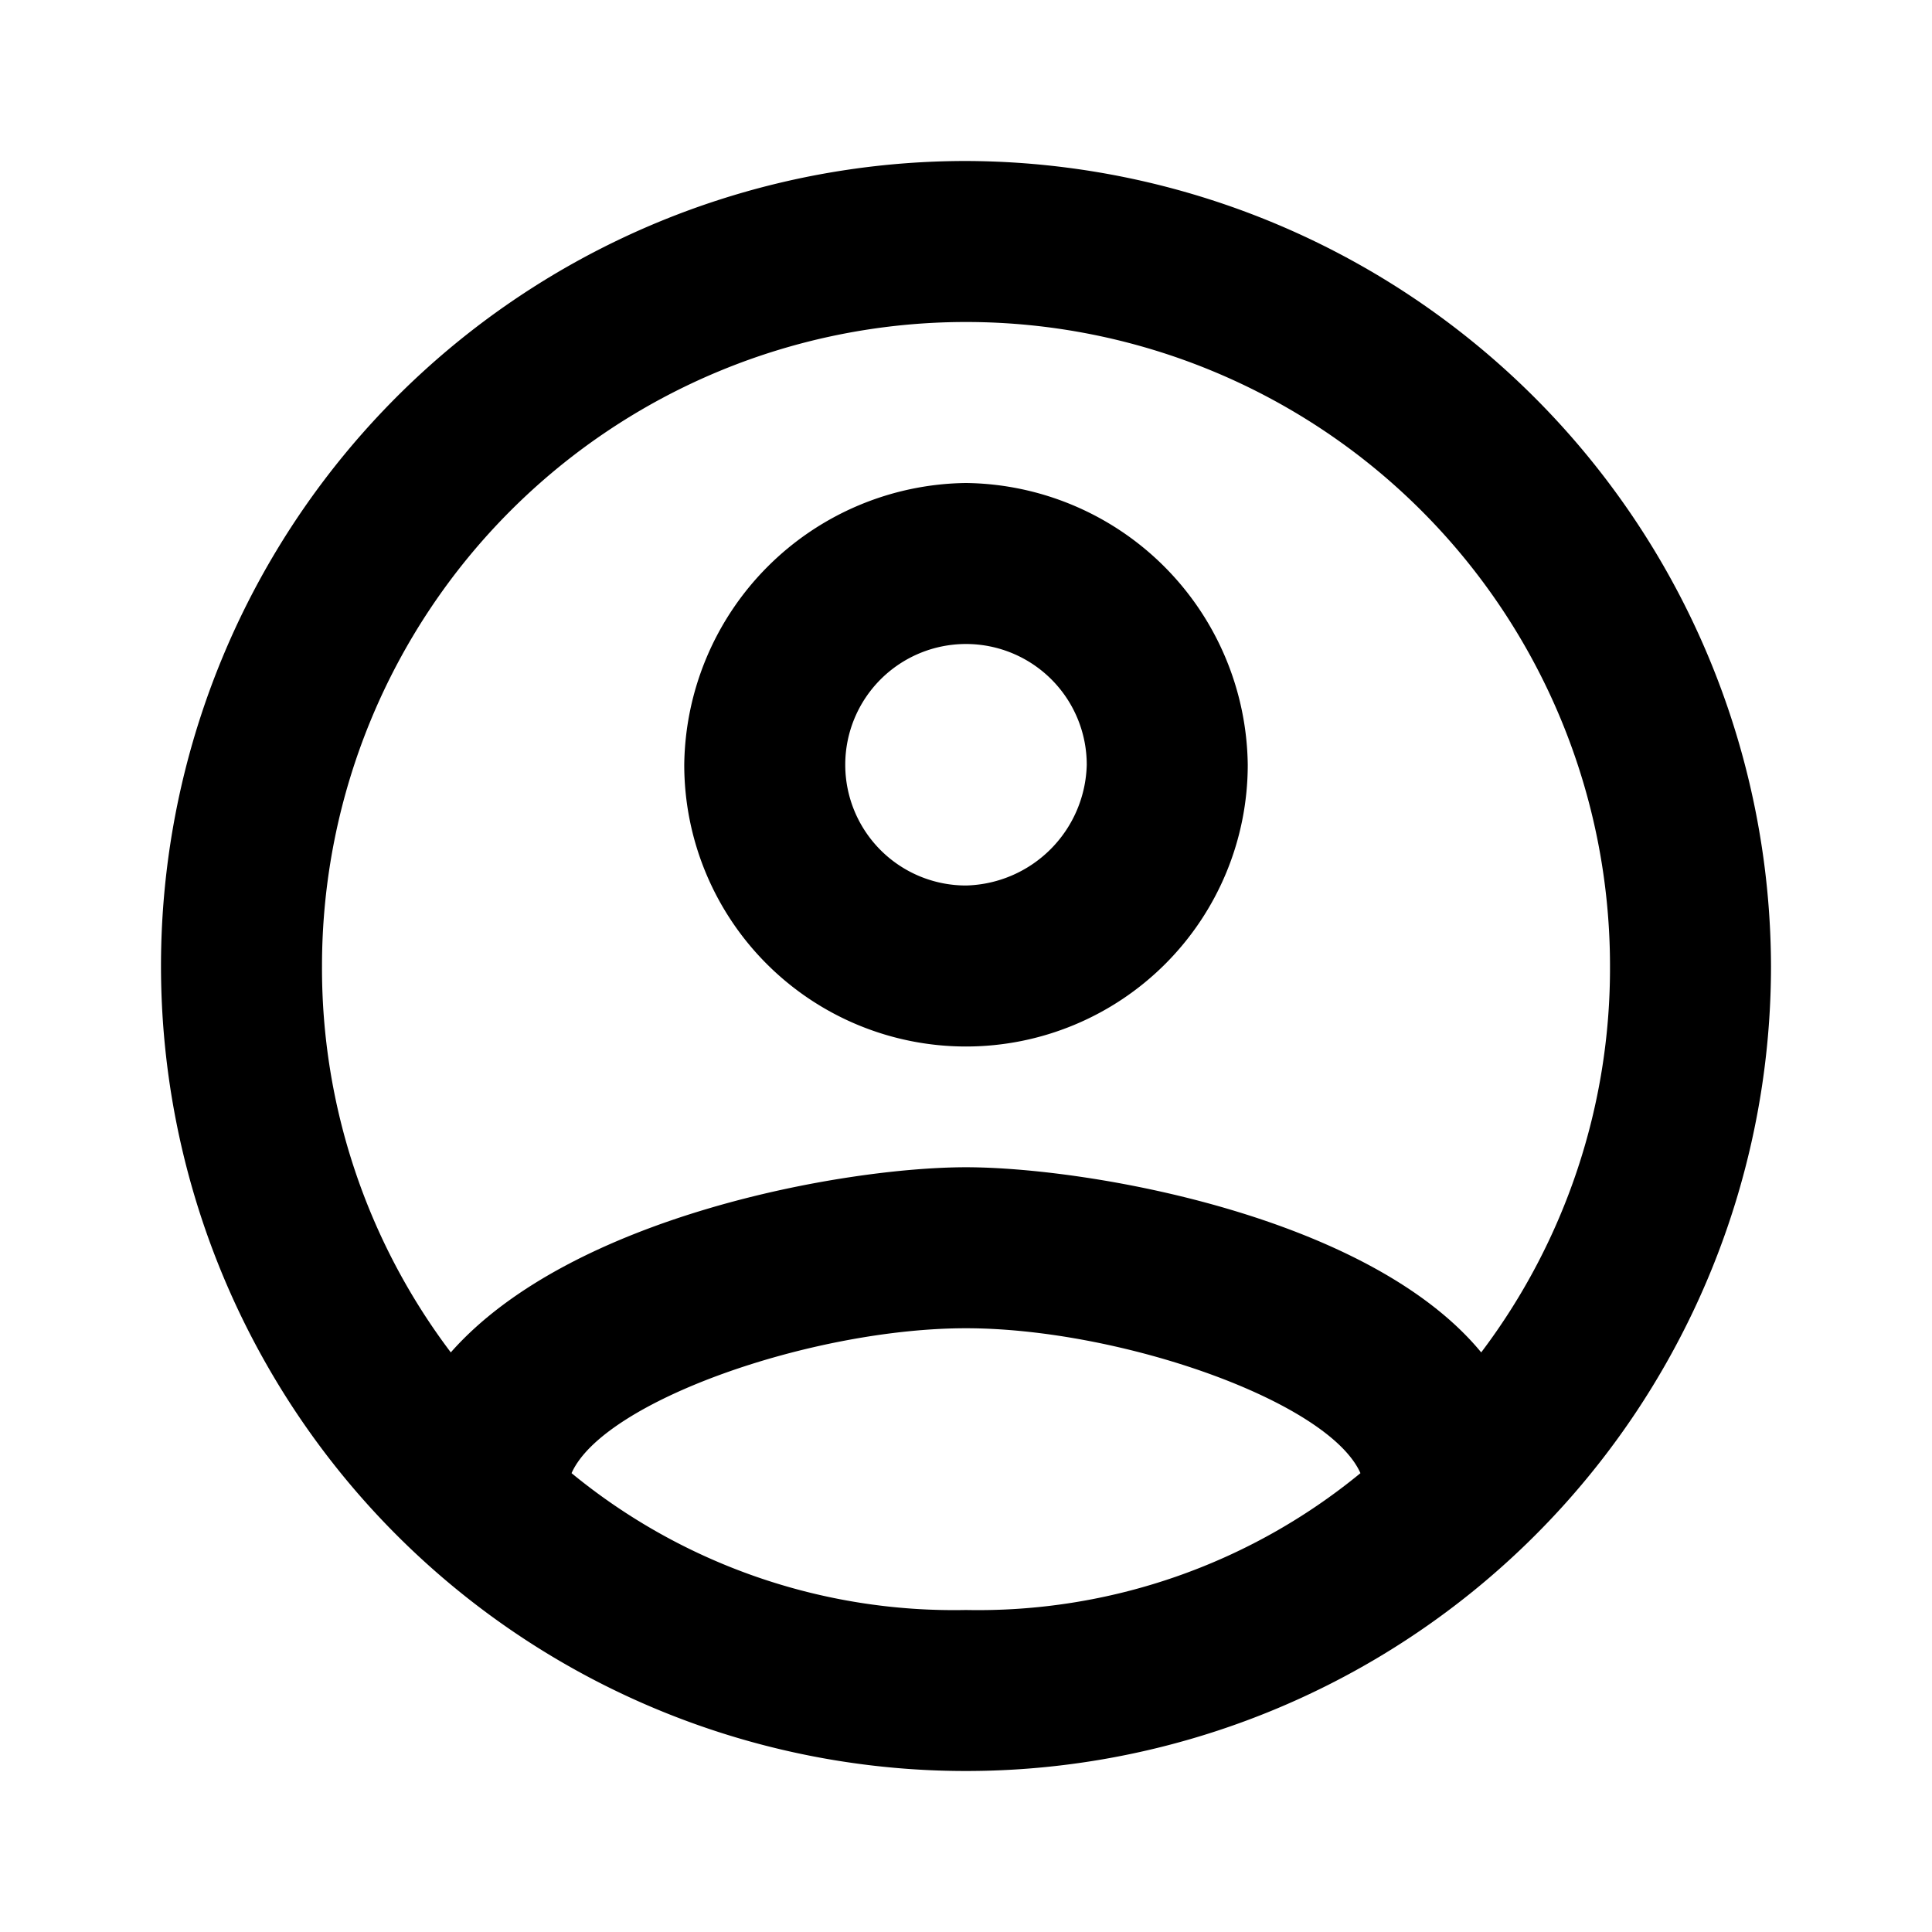 <svg id="Log_in" data-name="Log in" xmlns="http://www.w3.org/2000/svg" width="24" height="24" viewBox="0 0 24 24">
  <g id="Icon_Circle_Outlined" data-name="Icon / Circle / Outlined" opacity="1">
    <rect id="Box" width="24" height="24" fill="none"/>
    <path id="Path_2104" data-name="Path 2104" d="M10,9a1.5,1.5,0,1,1,1.5-1.5A1.538,1.538,0,0,1,10,9Zm0-5A3.543,3.543,0,0,0,6.5,7.5a3.5,3.5,0,0,0,7,0A3.543,3.543,0,0,0,10,4Zm6.4,10.8c-1.4-1.7-4.9-2.3-6.4-2.3s-4.9.6-6.4,2.3A7.913,7.913,0,0,1,2,10a8,8,0,0,1,16,0A7.913,7.913,0,0,1,16.4,14.8ZM5.1,16.3c.4-.9,3-1.8,4.9-1.8s4.5.9,4.9,1.8A7.481,7.481,0,0,1,10,18,7.481,7.481,0,0,1,5.1,16.3ZM10,0A10,10,0,1,0,20,10,10.029,10.029,0,0,0,10,0Z" transform="translate(2 2)"/>
  </g>
</svg>
